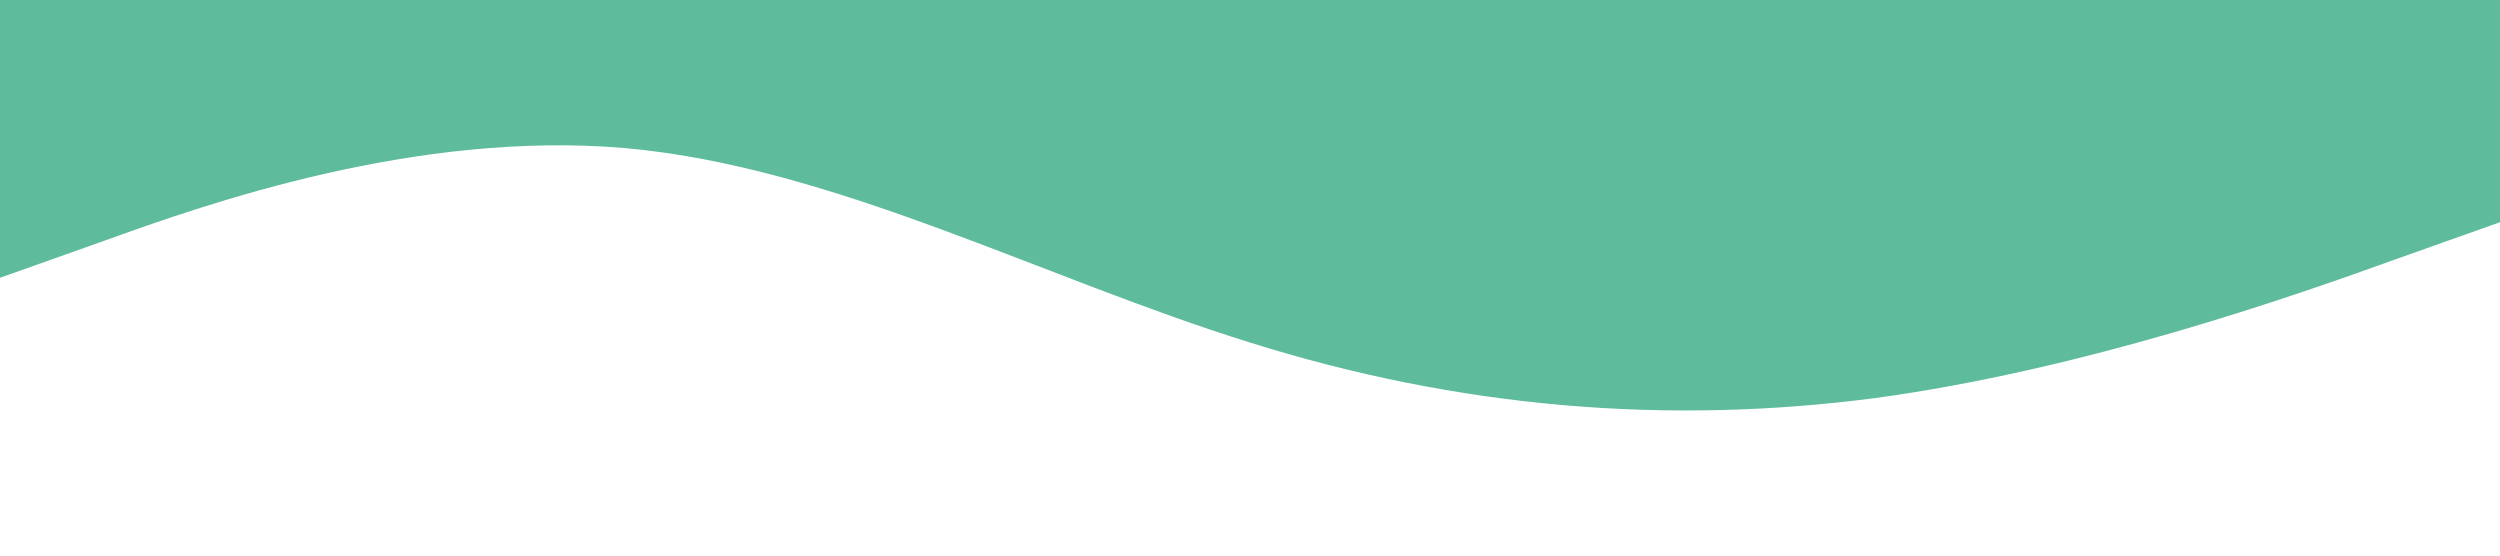 <?xml version="1.0" standalone="no"?><svg xmlns="http://www.w3.org/2000/svg" viewBox="0 0 1440 320"><path fill="#5ebc9d" fill-opacity="1" d="M0,160L60,138.7C120,117,240,75,360,85.3C480,96,600,160,720,197.3C840,235,960,245,1080,229.3C1200,213,1320,171,1380,149.3L1440,128L1440,0L1380,0C1320,0,1200,0,1080,0C960,0,840,0,720,0C600,0,480,0,360,0C240,0,120,0,60,0L0,0Z"></path></svg>